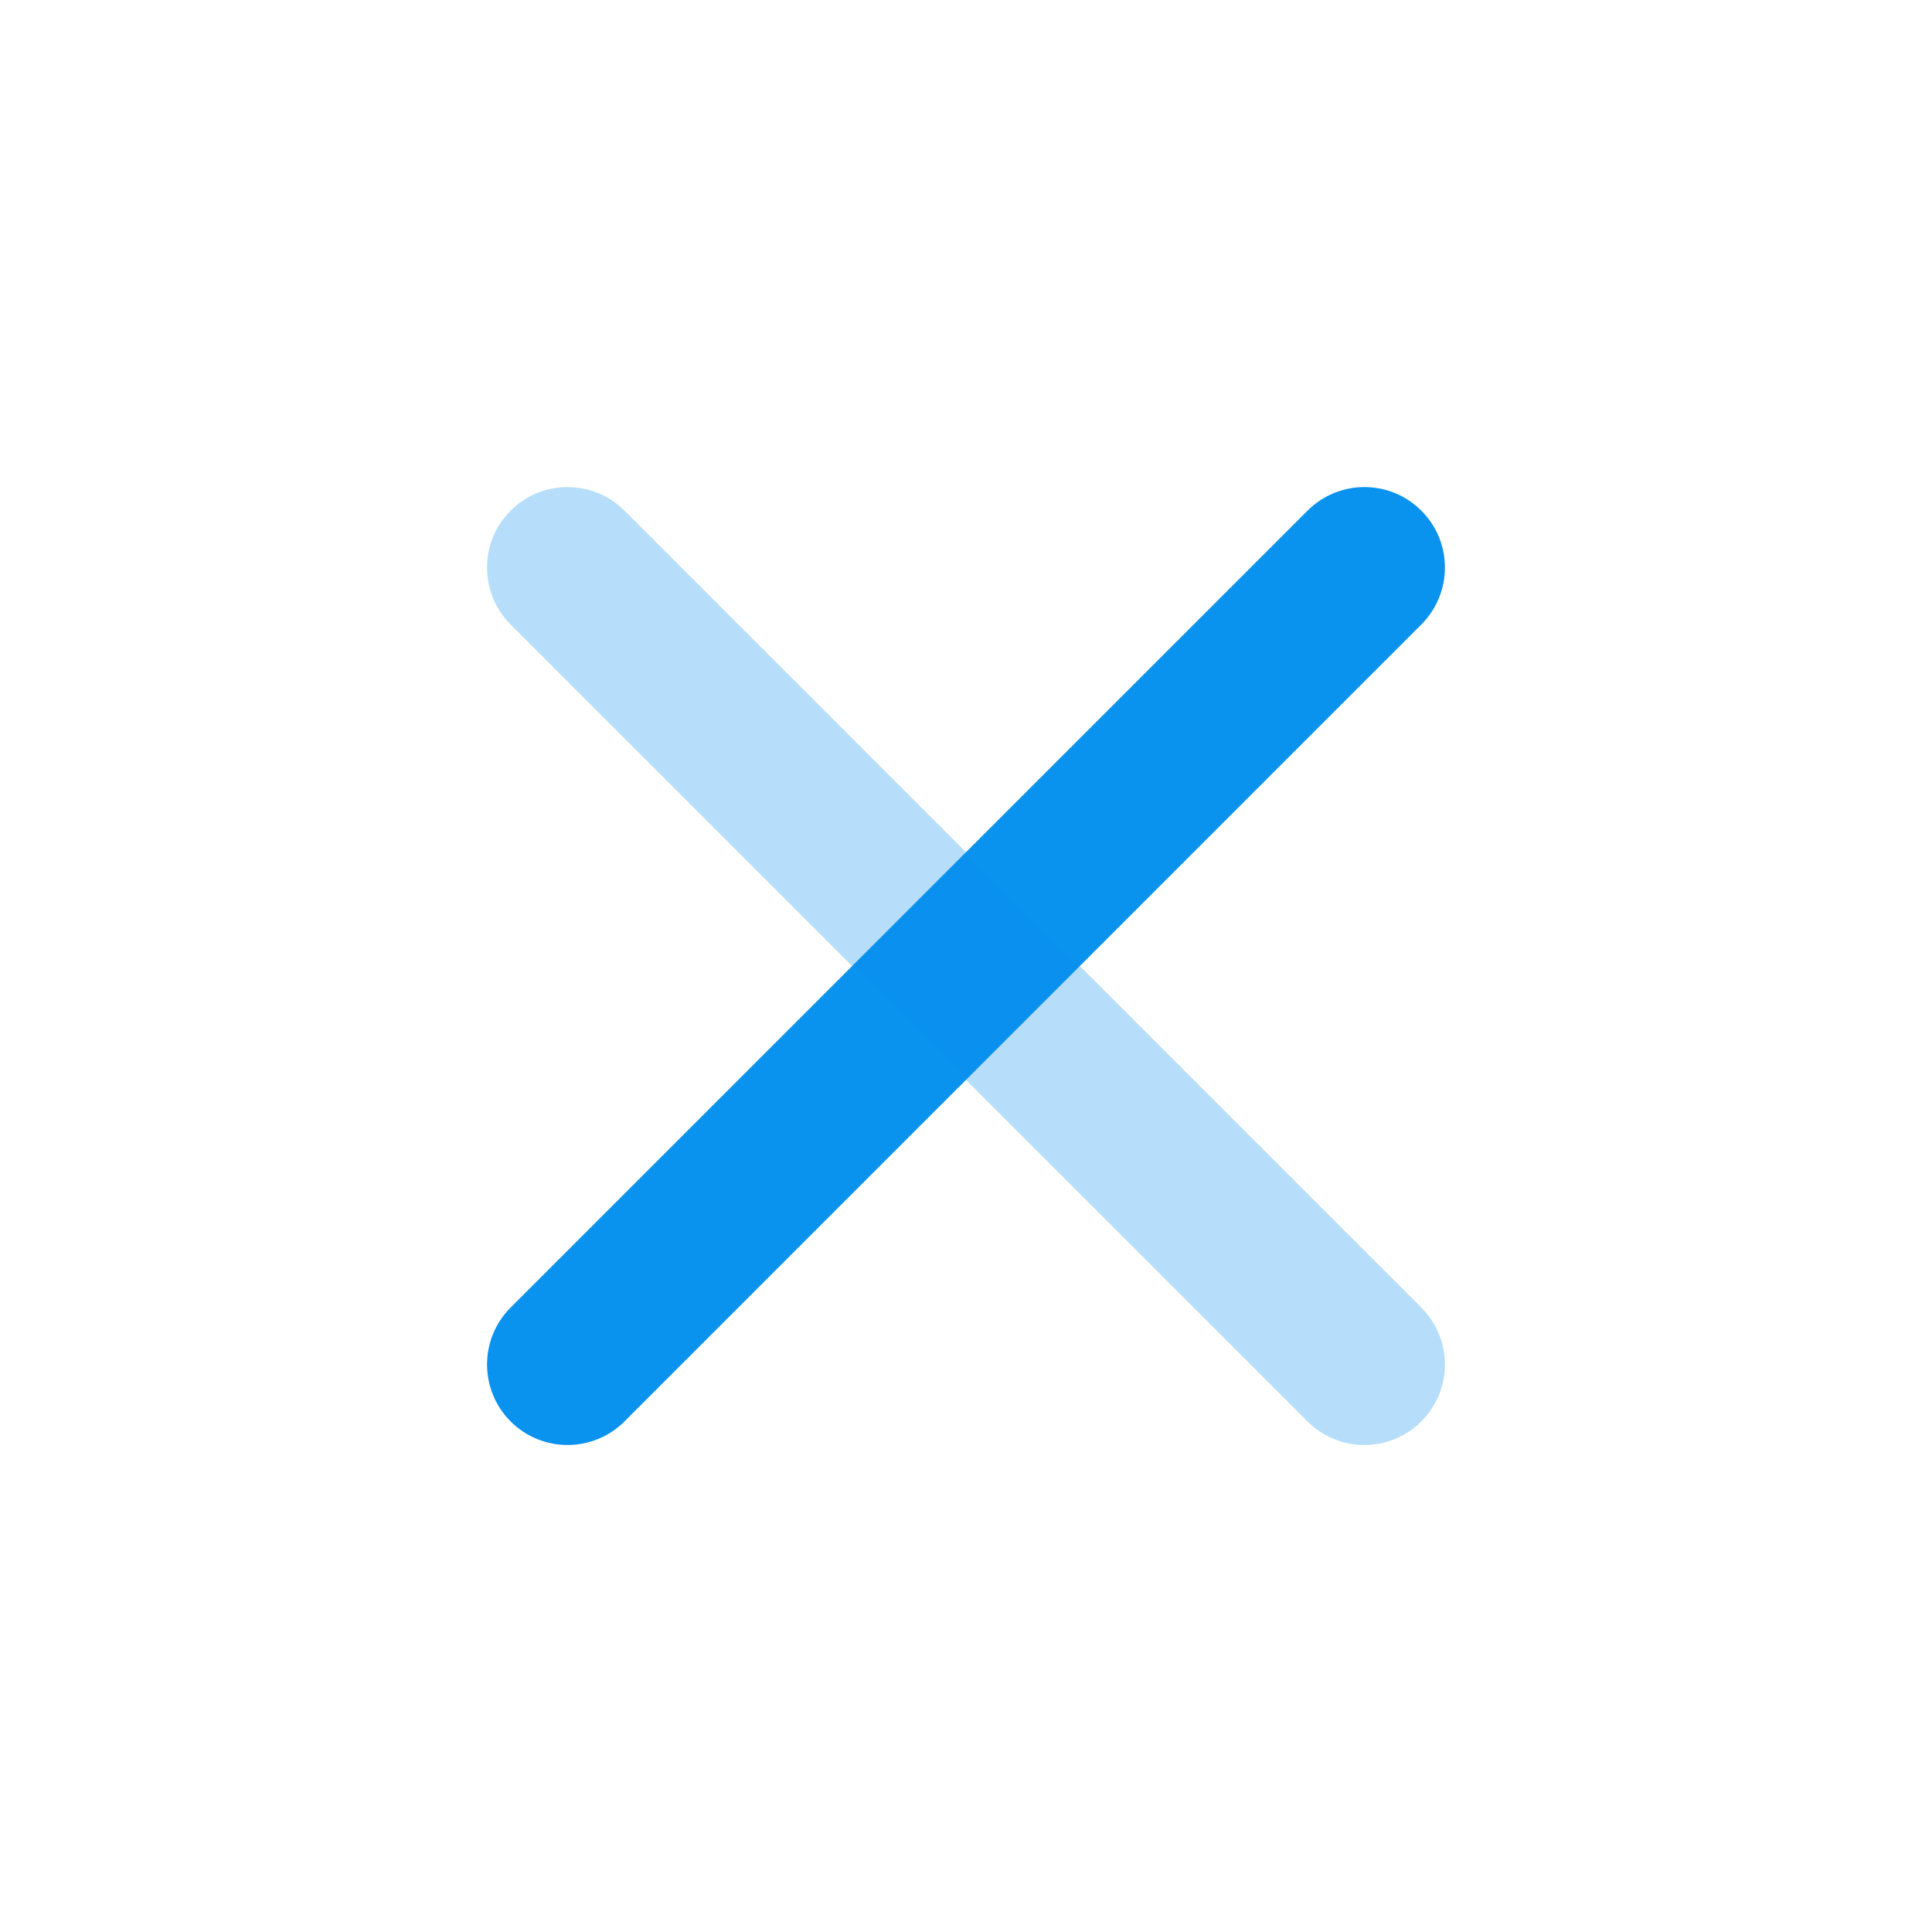 <svg width="25" height="25" viewBox="0 0 25 25" fill="none" xmlns="http://www.w3.org/2000/svg">
<path d="M16.919 6.608L6.607 16.92C6.201 17.326 6.201 17.986 6.607 18.393C7.014 18.8 7.674 18.8 8.081 18.393L18.392 8.081C18.799 7.674 18.799 7.014 18.392 6.608C17.986 6.201 17.326 6.201 16.919 6.608Z" fill="#0A92EF"/>
<path opacity="0.3" d="M18.392 16.92L8.081 6.608C7.674 6.201 7.014 6.201 6.607 6.608C6.201 7.014 6.201 7.674 6.607 8.081L16.919 18.393C17.326 18.8 17.986 18.8 18.392 18.393C18.799 17.986 18.799 17.326 18.392 16.92Z" fill="#0A92EF"/>
</svg>
